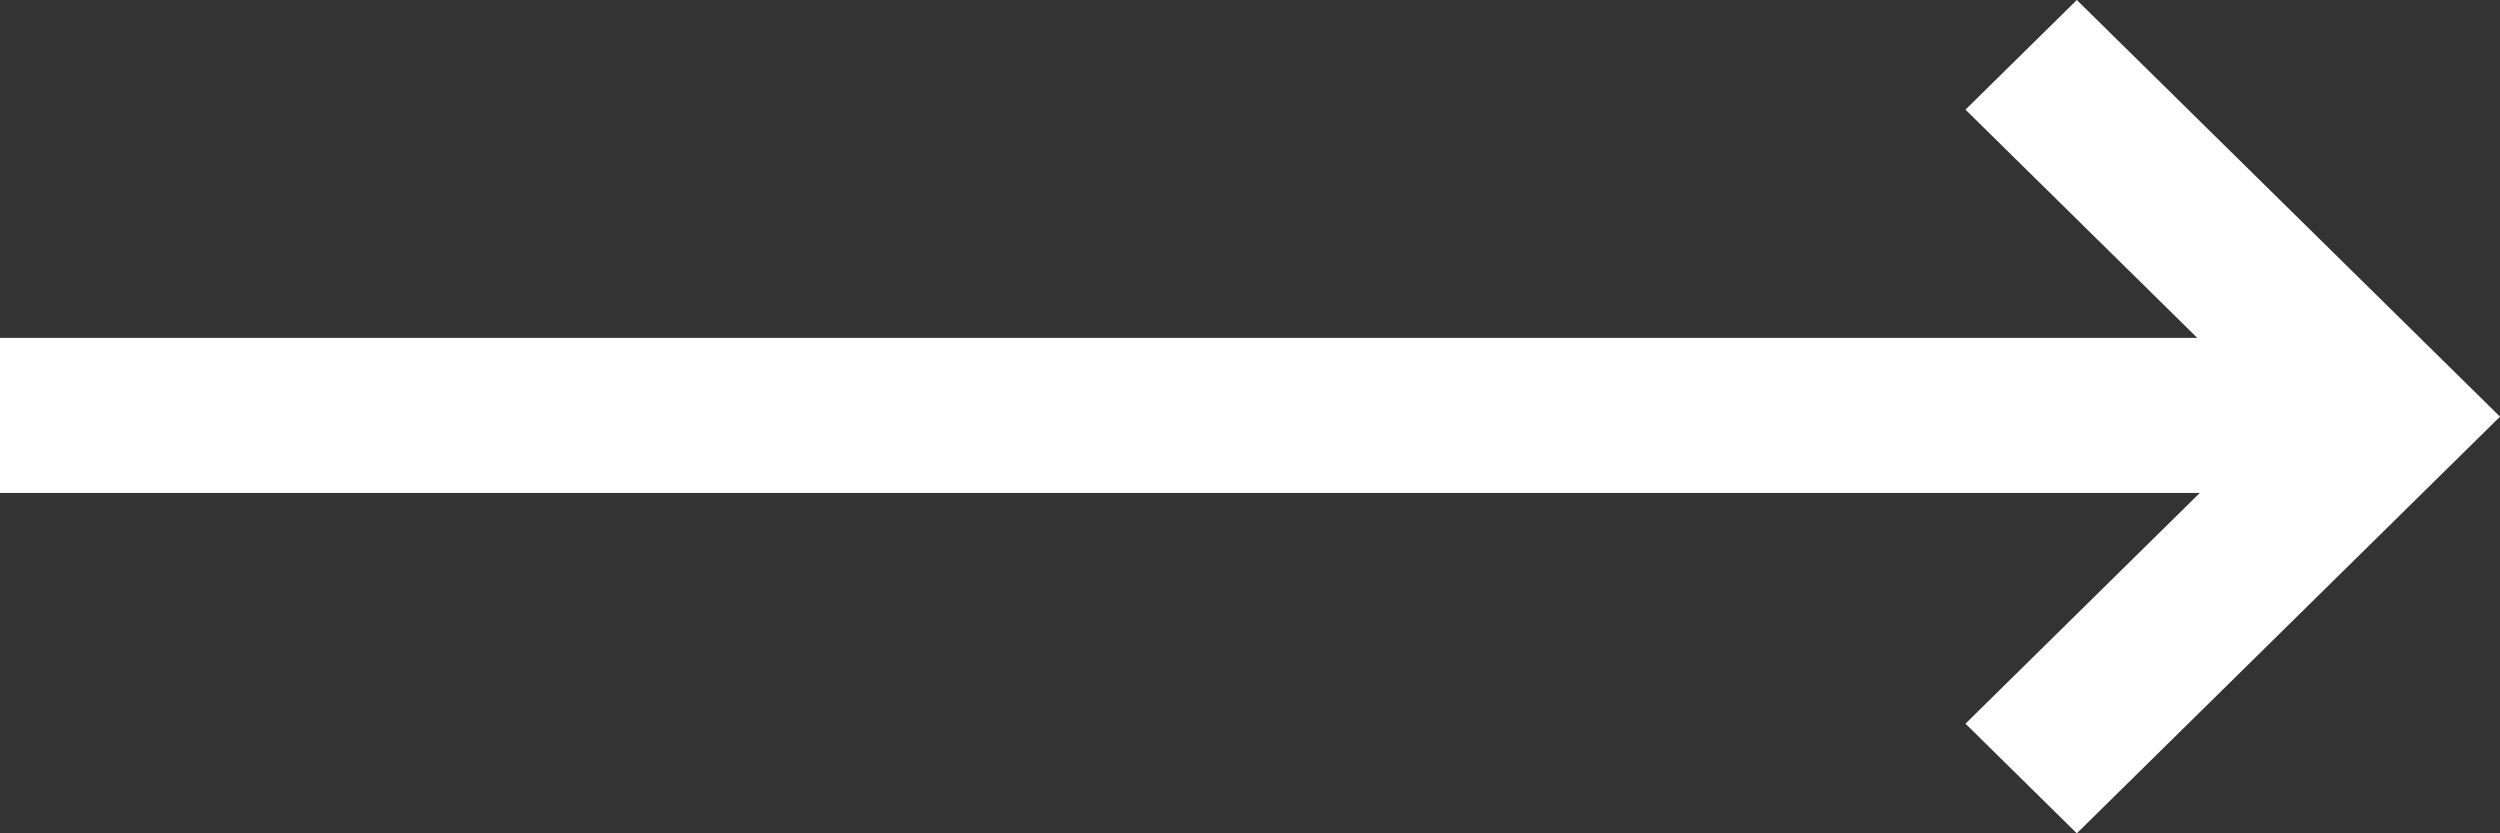 <svg width="51" height="17" viewBox="0 0 51 17" fill="none" xmlns="http://www.w3.org/2000/svg">
<rect x="0" y="0" width="51" height="17" fill="#333333" stroke="none"/>
<path d="M40.096 2.237L44.824 6.892L2.28005e-06 6.892L2.00349e-06 10.056L44.876 10.056L40.096 14.763L42.367 17L51 8.5L42.367 -2.13435e-07L40.096 2.237Z" fill="white"/>
</svg>
